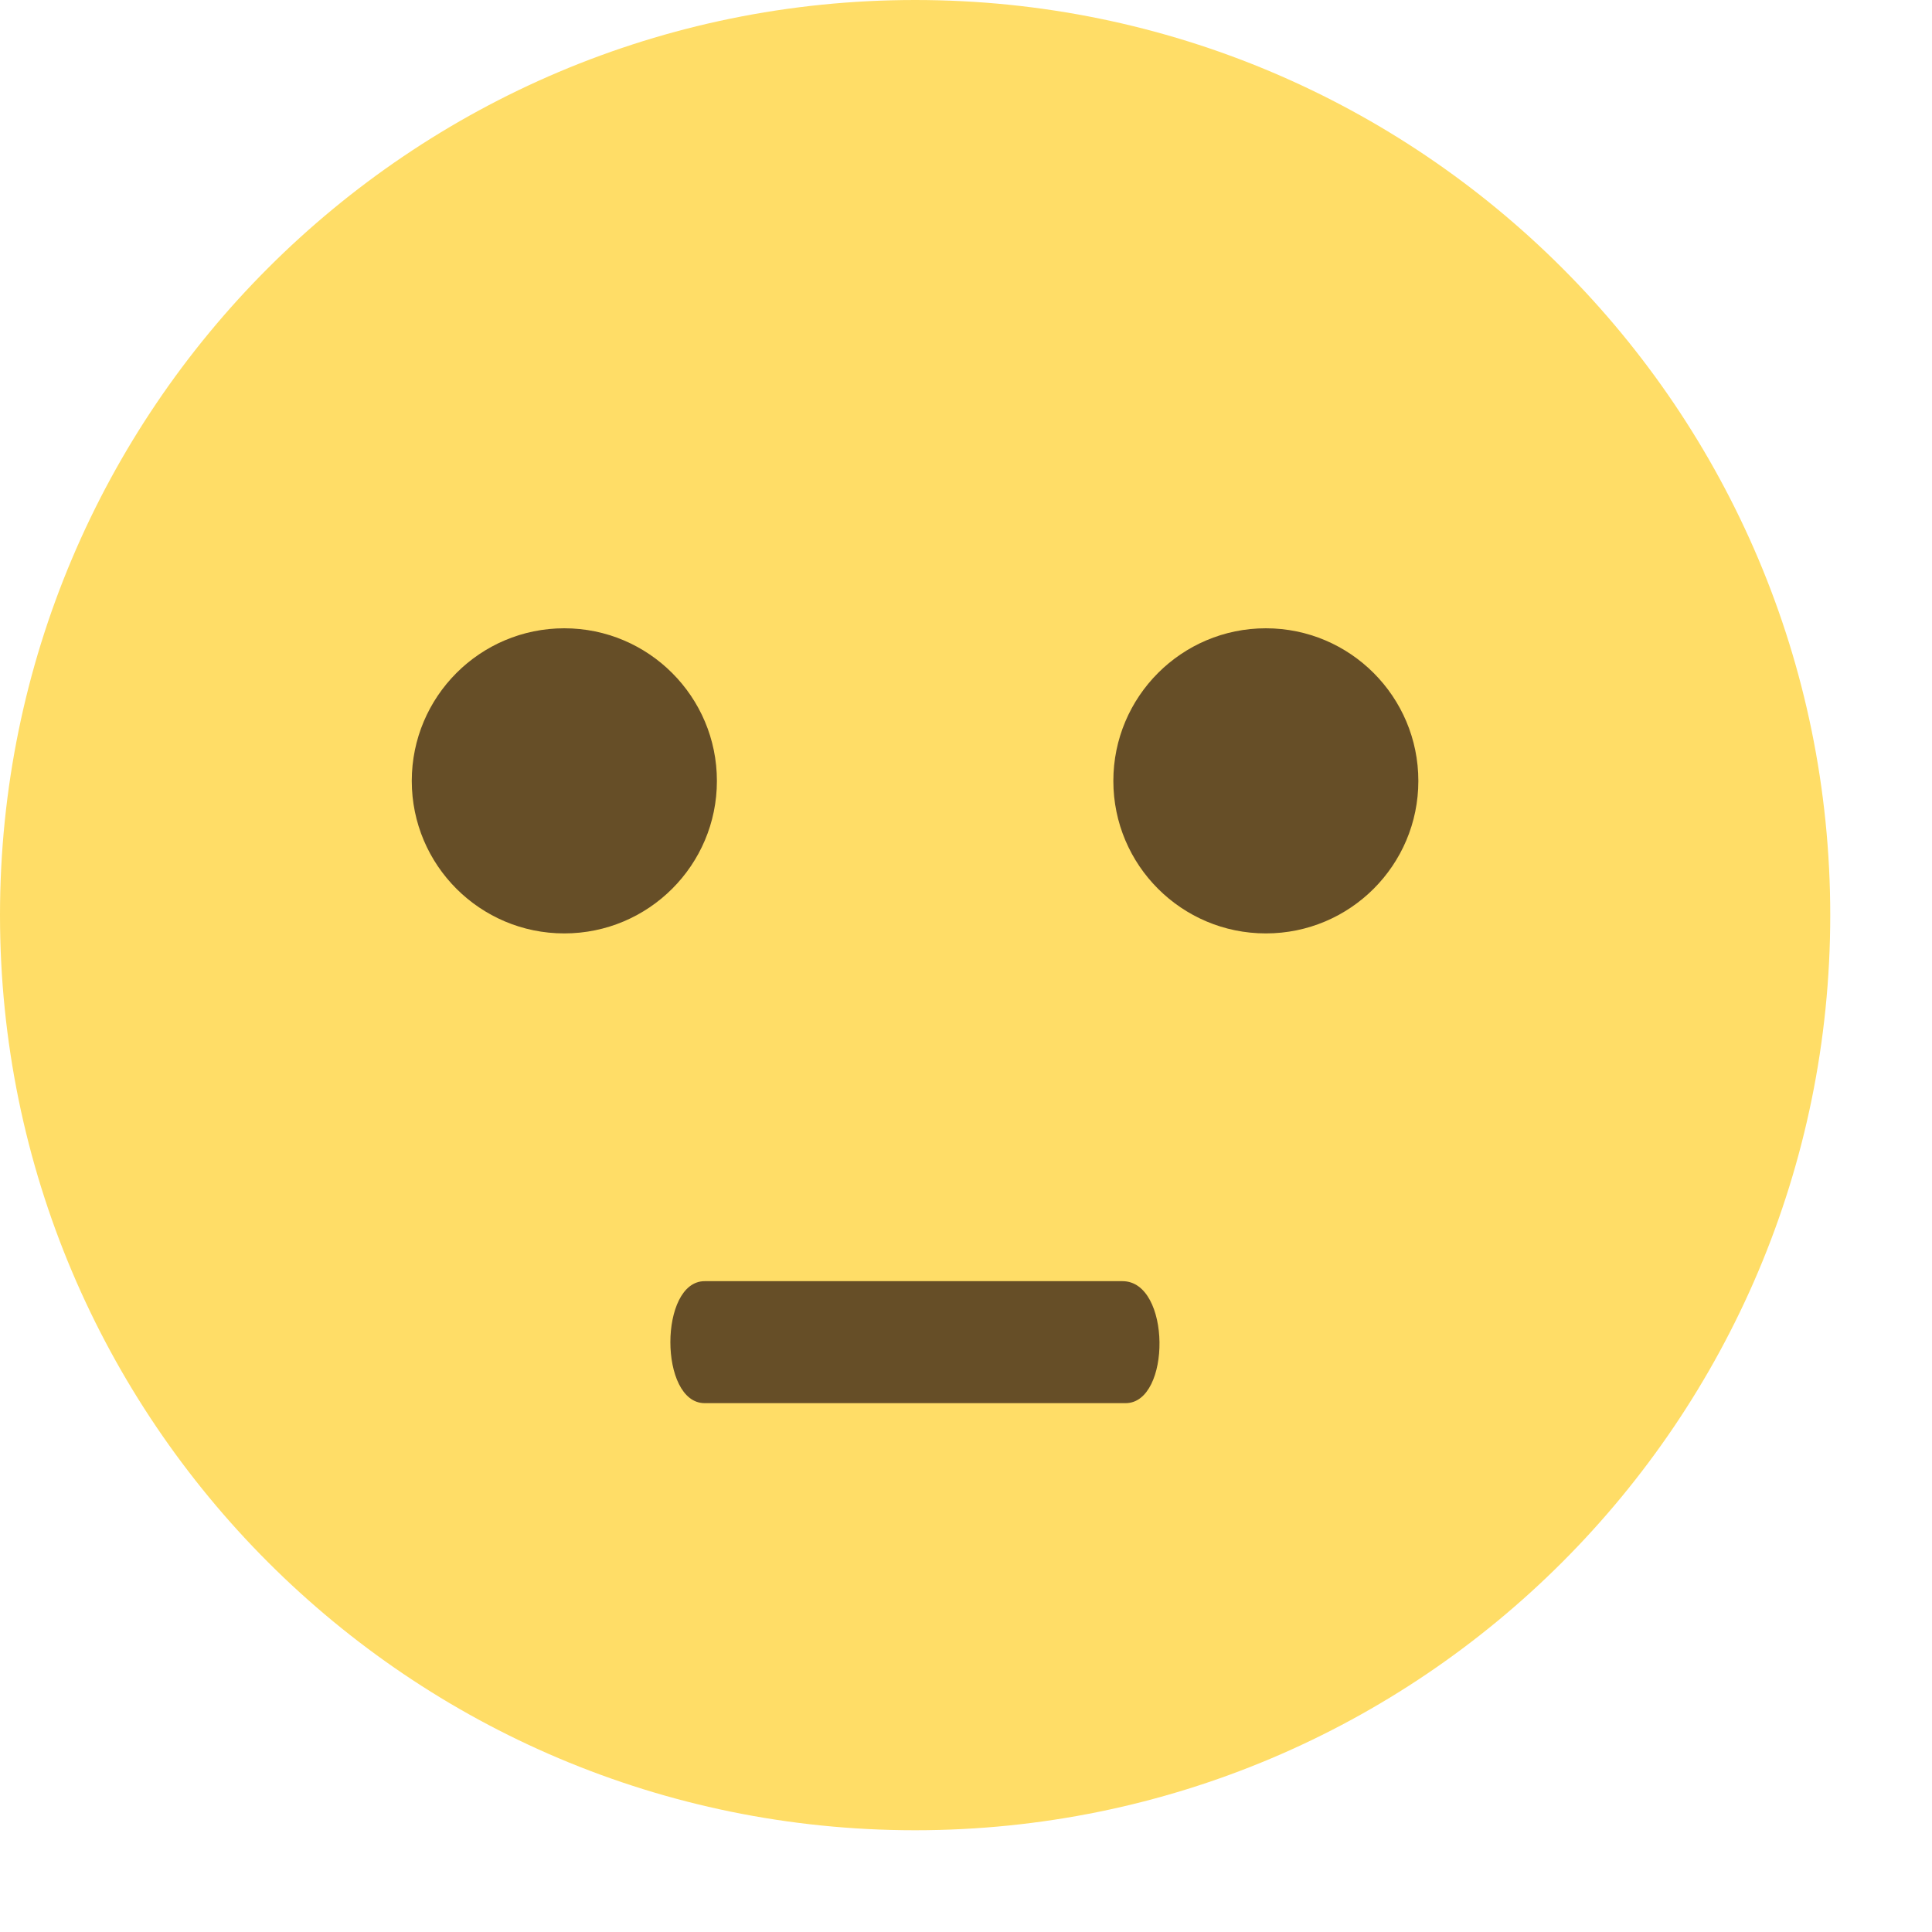 <svg width="23" height="23" viewBox="0 0 15 15" fill="none" xmlns="http://www.w3.org/2000/svg">
<path d="M7.105 14.21C11.029 14.21 14.21 11.029 14.21 7.105C14.21 3.181 11.029 0 7.105 0C3.181 0 0 3.181 0 7.105C0 11.029 3.181 14.21 7.105 14.21Z" fill="#FFDD67"/>
<path d="M4.381 7.247C5.035 7.247 5.566 6.717 5.566 6.063C5.566 5.409 5.035 4.878 4.381 4.878C3.727 4.878 3.197 5.409 3.197 6.063C3.197 6.717 3.727 7.247 4.381 7.247Z" fill="#664E27"/>
<path d="M9.828 7.247C10.482 7.247 11.012 6.717 11.012 6.063C11.012 5.409 10.482 4.878 9.828 4.878C9.174 4.878 8.644 5.409 8.644 6.063C8.644 6.717 9.174 7.247 9.828 7.247Z" fill="#664E27"/>
<path d="M8.739 10.894H5.471C5.116 10.894 5.116 9.947 5.471 9.947H8.715C9.094 9.947 9.094 10.894 8.739 10.894Z" fill="#664E27"/>
</svg>
